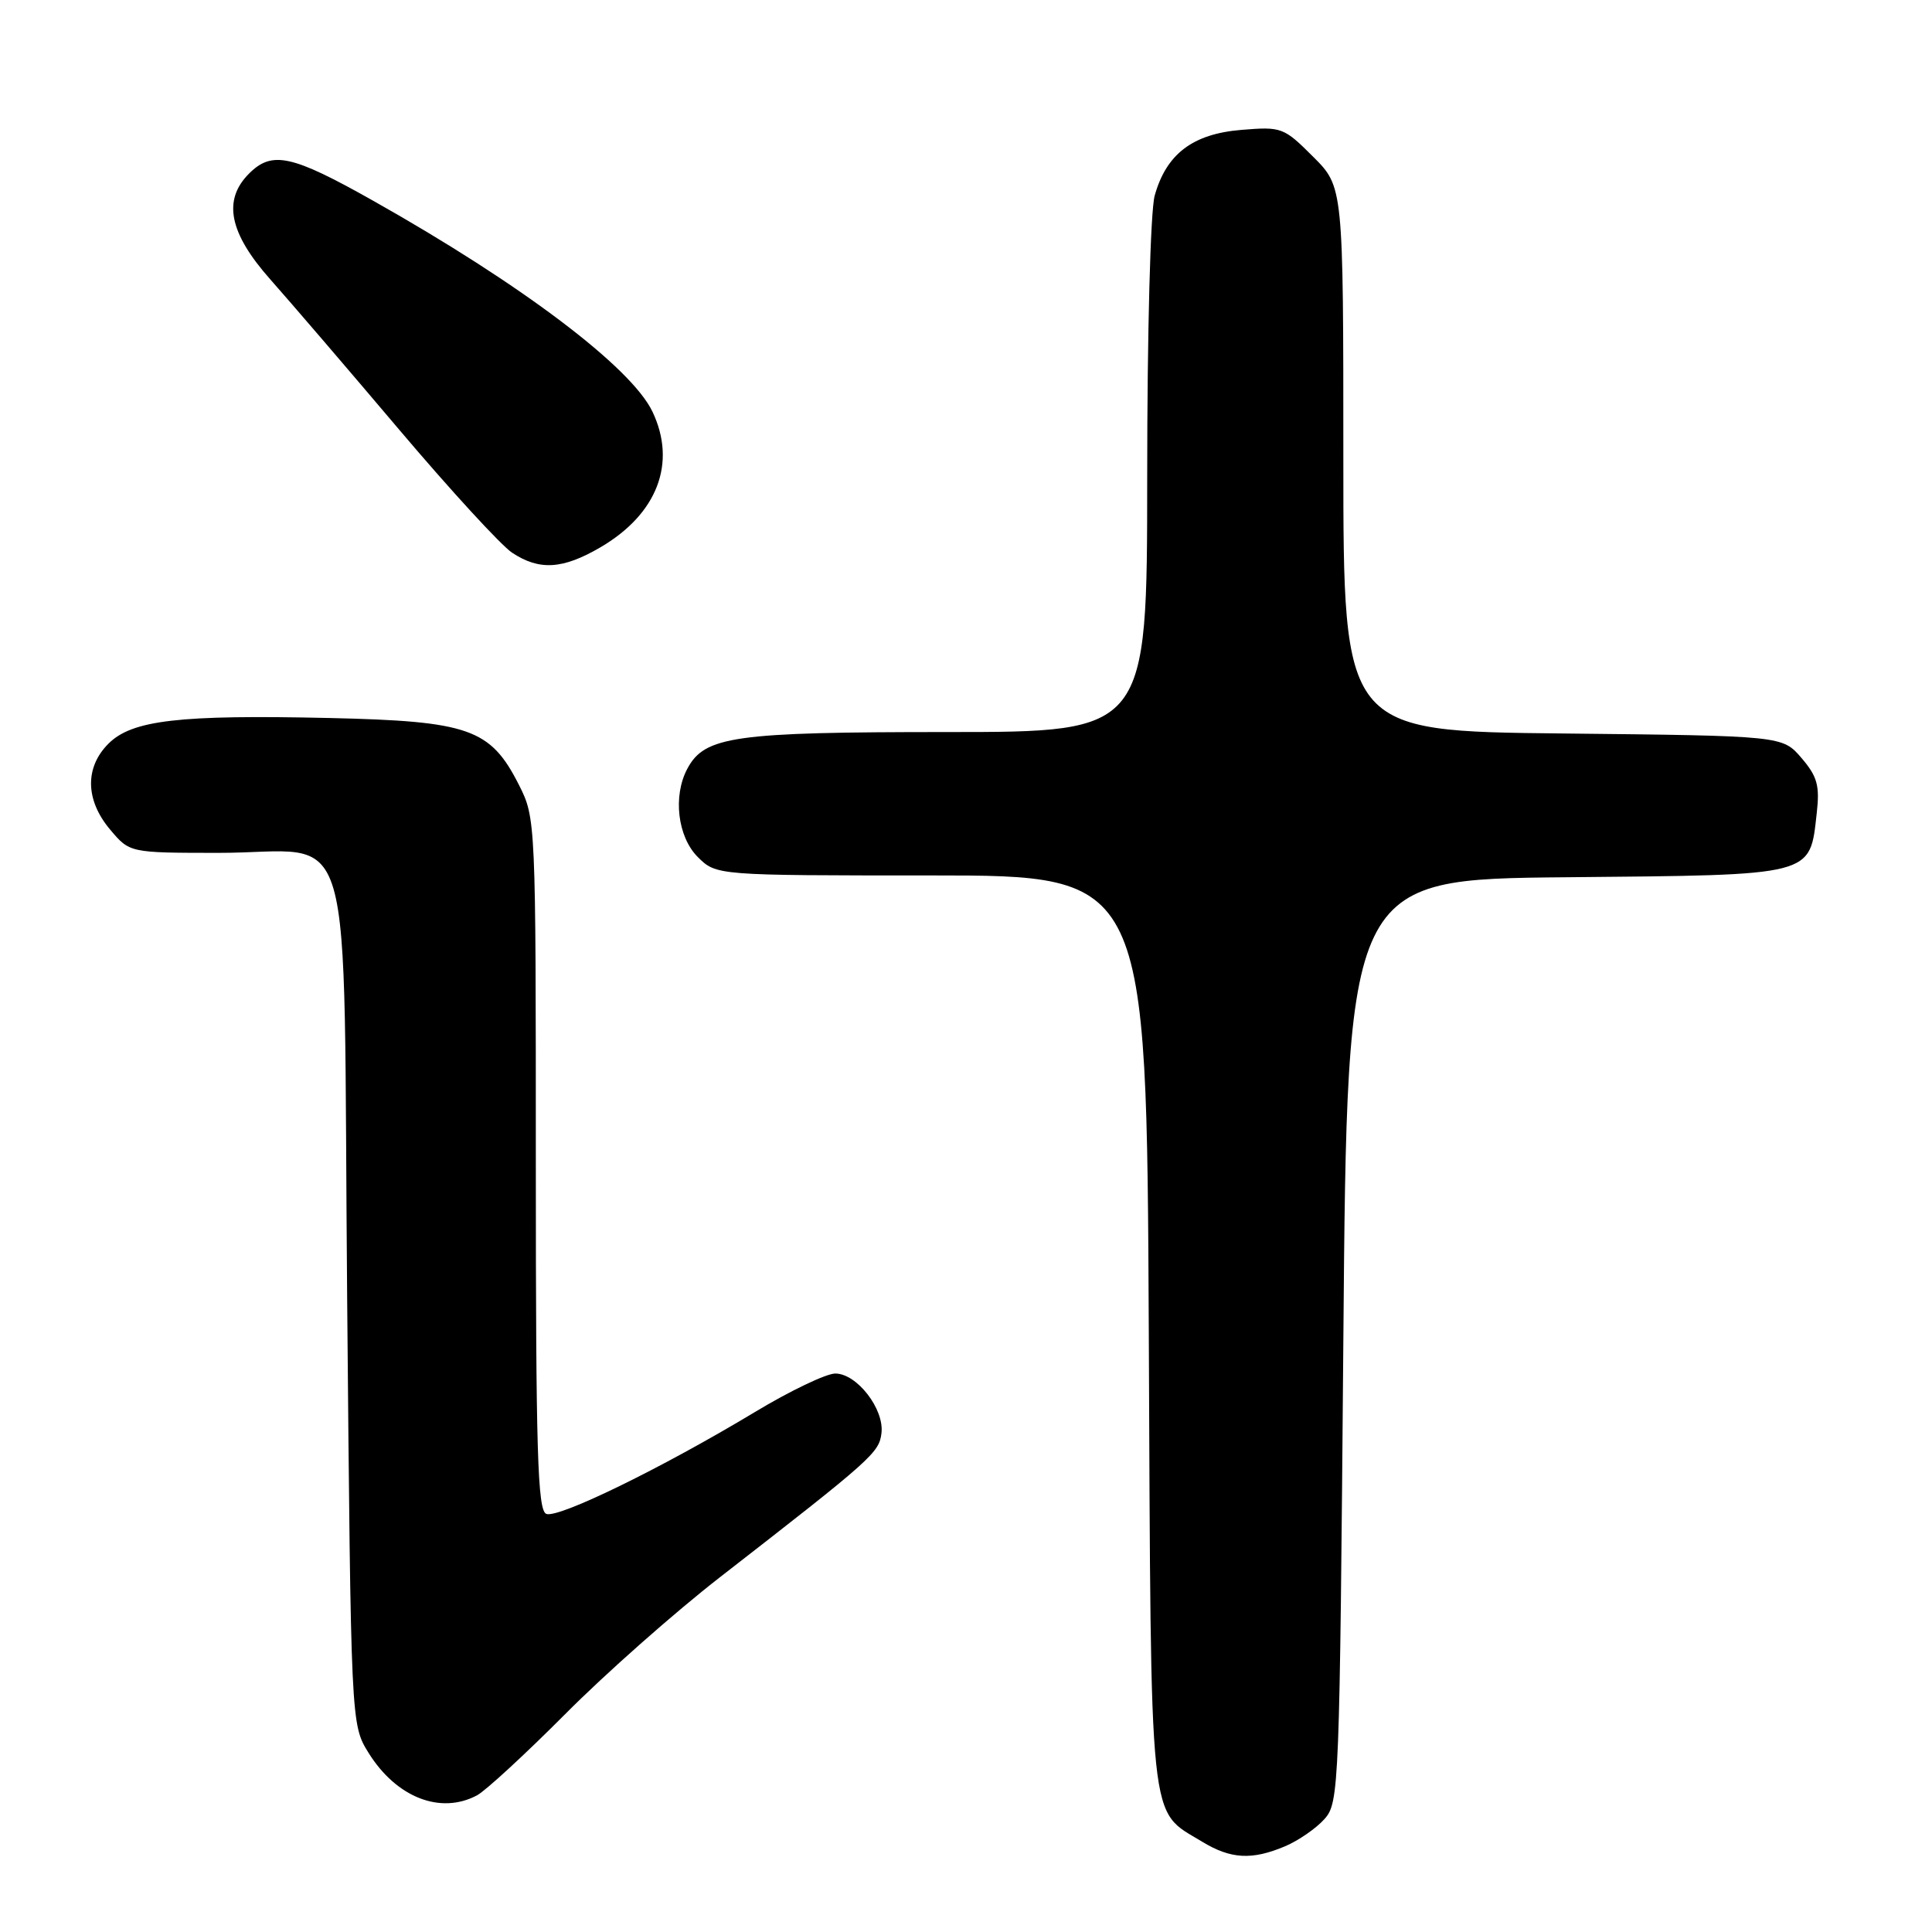 <?xml version="1.0" encoding="UTF-8" standalone="no"?>
<!DOCTYPE svg PUBLIC "-//W3C//DTD SVG 1.1//EN" "http://www.w3.org/Graphics/SVG/1.1/DTD/svg11.dtd" >
<svg xmlns="http://www.w3.org/2000/svg" xmlns:xlink="http://www.w3.org/1999/xlink" version="1.1" viewBox="0 0 256 256">
 <g >
 <path fill="currentColor"
d=" M 170.28 244.64 C 172.05 243.89 174.40 242.27 175.50 241.03 C 177.44 238.86 177.51 237.01 178.00 177.65 C 178.50 116.50 178.50 116.50 207.61 116.24 C 240.62 115.93 239.78 116.15 240.73 107.72 C 241.14 104.09 240.80 102.88 238.70 100.43 C 236.18 97.50 236.18 97.50 207.09 97.19 C 178.00 96.89 178.00 96.89 178.00 60.83 C 178.00 24.76 178.00 24.76 173.99 20.76 C 170.11 16.88 169.82 16.77 164.49 17.21 C 158.04 17.74 154.54 20.40 153.00 25.93 C 152.44 27.96 152.01 44.00 152.01 63.25 C 152.00 97.00 152.00 97.00 125.47 97.00 C 97.28 97.00 93.38 97.55 91.08 101.85 C 89.14 105.47 89.78 110.87 92.45 113.55 C 94.91 116.00 94.91 116.00 123.42 116.00 C 151.94 116.00 151.94 116.00 152.22 176.29 C 152.53 243.32 152.15 239.68 159.30 244.04 C 163.08 246.34 165.89 246.50 170.28 244.64 Z  M 63.21 237.89 C 64.36 237.27 69.61 232.43 74.90 227.12 C 80.18 221.80 89.41 213.64 95.41 208.98 C 115.63 193.27 116.49 192.50 116.80 189.89 C 117.18 186.70 113.54 182.00 110.68 182.00 C 109.48 182.00 104.67 184.30 100.00 187.12 C 87.65 194.55 74.00 201.21 72.39 200.60 C 71.23 200.15 71.00 192.45 71.00 154.24 C 71.00 108.71 70.99 108.40 68.75 103.98 C 64.99 96.56 62.15 95.56 43.68 95.14 C 23.71 94.69 17.49 95.42 14.37 98.54 C 11.22 101.69 11.30 106.02 14.59 109.92 C 17.18 113.00 17.18 113.00 28.84 113.01 C 47.47 113.04 45.42 105.98 46.00 172.03 C 46.50 228.50 46.50 228.50 48.84 232.27 C 52.52 238.18 58.38 240.47 63.21 237.89 Z  M 79.58 72.51 C 87.10 68.10 89.69 61.36 86.46 54.56 C 83.66 48.67 69.12 37.68 49.43 26.59 C 38.66 20.52 36.05 19.95 33.00 23.00 C 29.48 26.52 30.36 30.88 35.84 37.05 C 38.50 40.05 46.20 49.02 52.95 57.00 C 59.70 64.97 66.41 72.28 67.86 73.24 C 71.48 75.63 74.57 75.44 79.58 72.51 Z "/>
</g>
</svg>